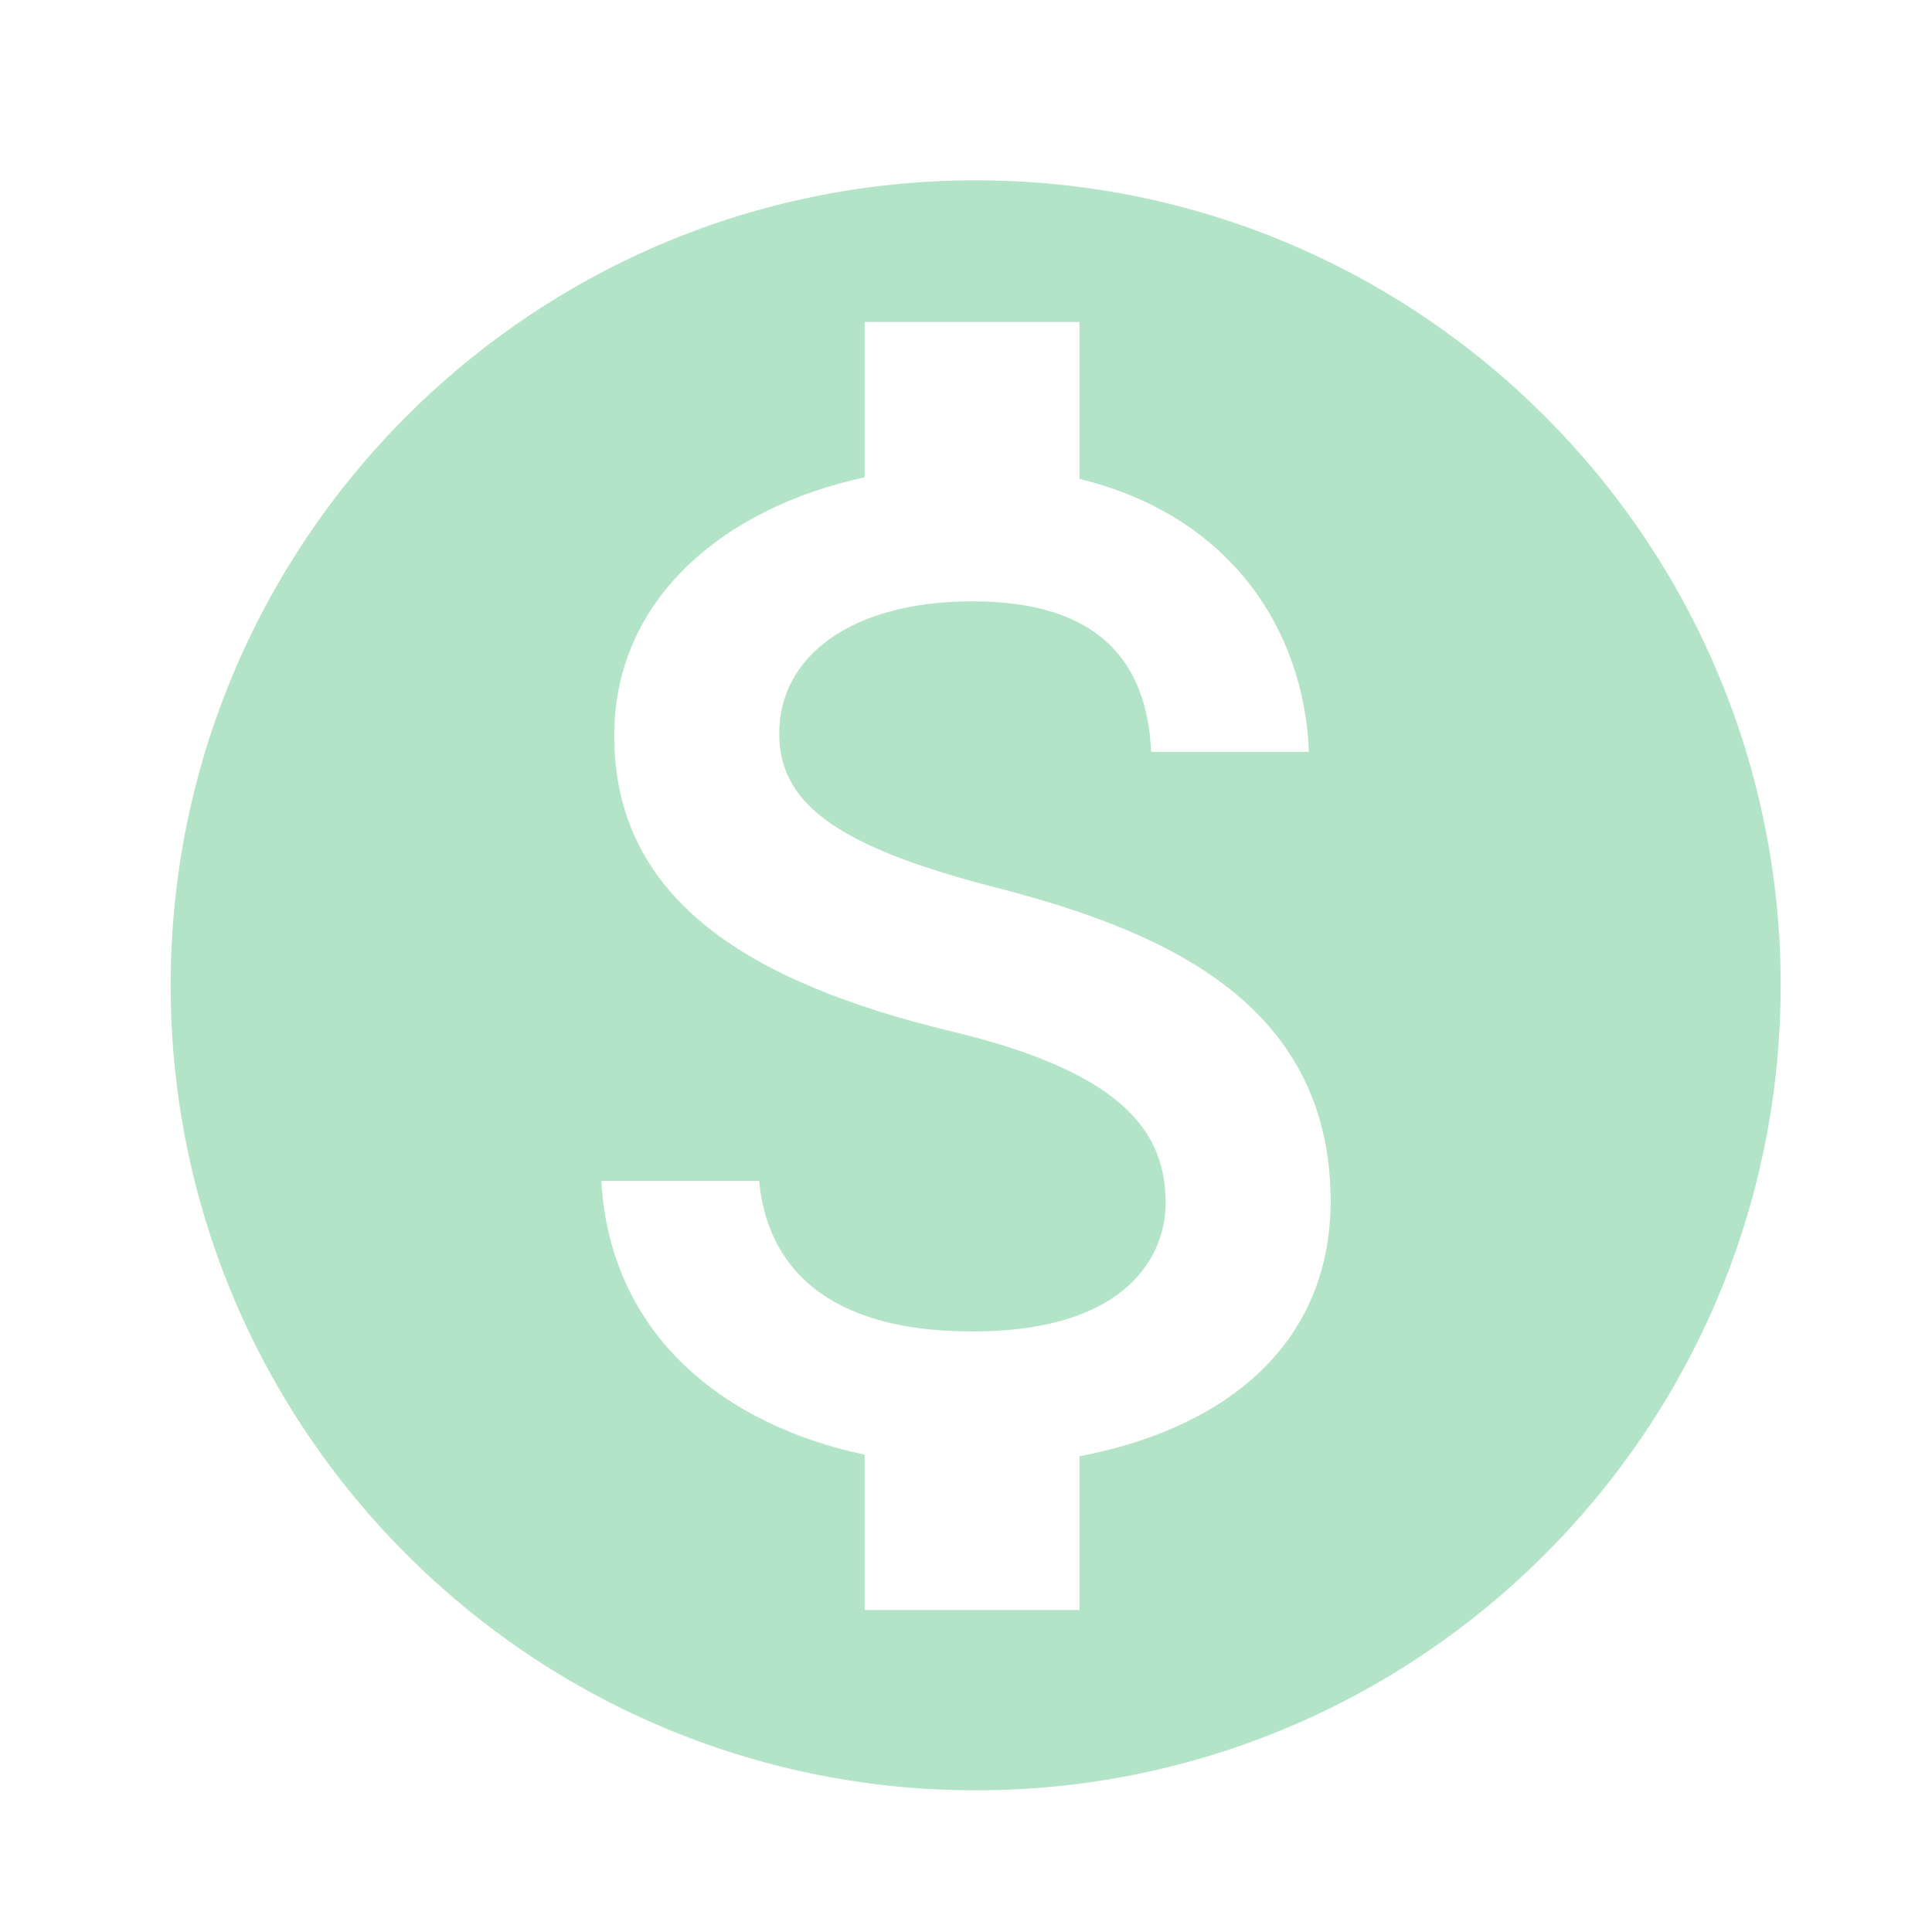 <?xml version="1.0" encoding="utf-8"?>
<svg width="200px" height="200px" viewBox="0 0 200 200" version="1.1" xmlns:xlink="http://www.w3.org/1999/xlink" xmlns="http://www.w3.org/2000/svg">
  <desc>Created with Lunacy</desc>
  <defs>
    <filter filterUnits="userSpaceOnUse" color-interpolation-filters="sRGB" id="filter_1">
      <feFlood flood-opacity="0" result="BackgroundImageFix" />
      <feColorMatrix in="SourceAlpha" type="matrix" values="0 0 0 0 0 0 0 0 0 0 0 0 0 0 0 0 0 0 127 0" />
      <feOffset dx="1" dy="2" />
      <feGaussianBlur stdDeviation="2" />
      <feColorMatrix type="matrix" values="0 0 0 0 0 0 0 0 0 0 0 0 0 0 0 0 0 0 0.224 0" />
      <feBlend mode="normal" in2="BackgroundImageFix" result="effect0_dropShadow" />
      <feBlend mode="normal" in="SourceGraphic" in2="effect0_dropShadow" result="shape" />
    </filter>
  </defs>
  <g id="monetization_on-24px">
    <g filter="url(#filter_1)">
      <path d="M83.333 0C37.333 0 0 37.333 0 83.333C0 129.333 37.333 166.667 83.333 166.667C129.333 166.667 166.667 129.333 166.667 83.333C166.667 37.333 129.333 0 83.333 0Z" transform="translate(16.667 16.667)" id="Path" fill="#B3E4C7" stroke="none" />
    </g>
    <path d="M49.5 117.417L49.5 133.333L27.25 133.333L27.25 117.25C13 114.25 0.917 105.083 0 88.917L16.333 88.917C17.167 97.667 23.167 104.5 38.417 104.5C54.75 104.5 58.417 96.333 58.417 91.25C58.417 84.333 54.75 77.833 36.167 73.417C15.5 68.417 1.333 59.917 1.333 42.833C1.333 28.5 12.917 19.167 27.25 16.083L27.25 0L49.5 0L49.5 16.25C65 20 72.75 31.75 73.25 44.5L56.917 44.5C56.5 35.25 51.583 28.917 38.417 28.917C25.917 28.917 18.417 34.583 18.417 42.583C18.417 49.583 23.833 54.167 40.667 58.5C57.5 62.833 75.5 70.083 75.5 91.083C75.417 106.333 64 114.667 49.5 117.417Z" transform="translate(62.25 33.333)" id="Path" fill="#FFFFFF" stroke="none" />
  </g>
</svg>